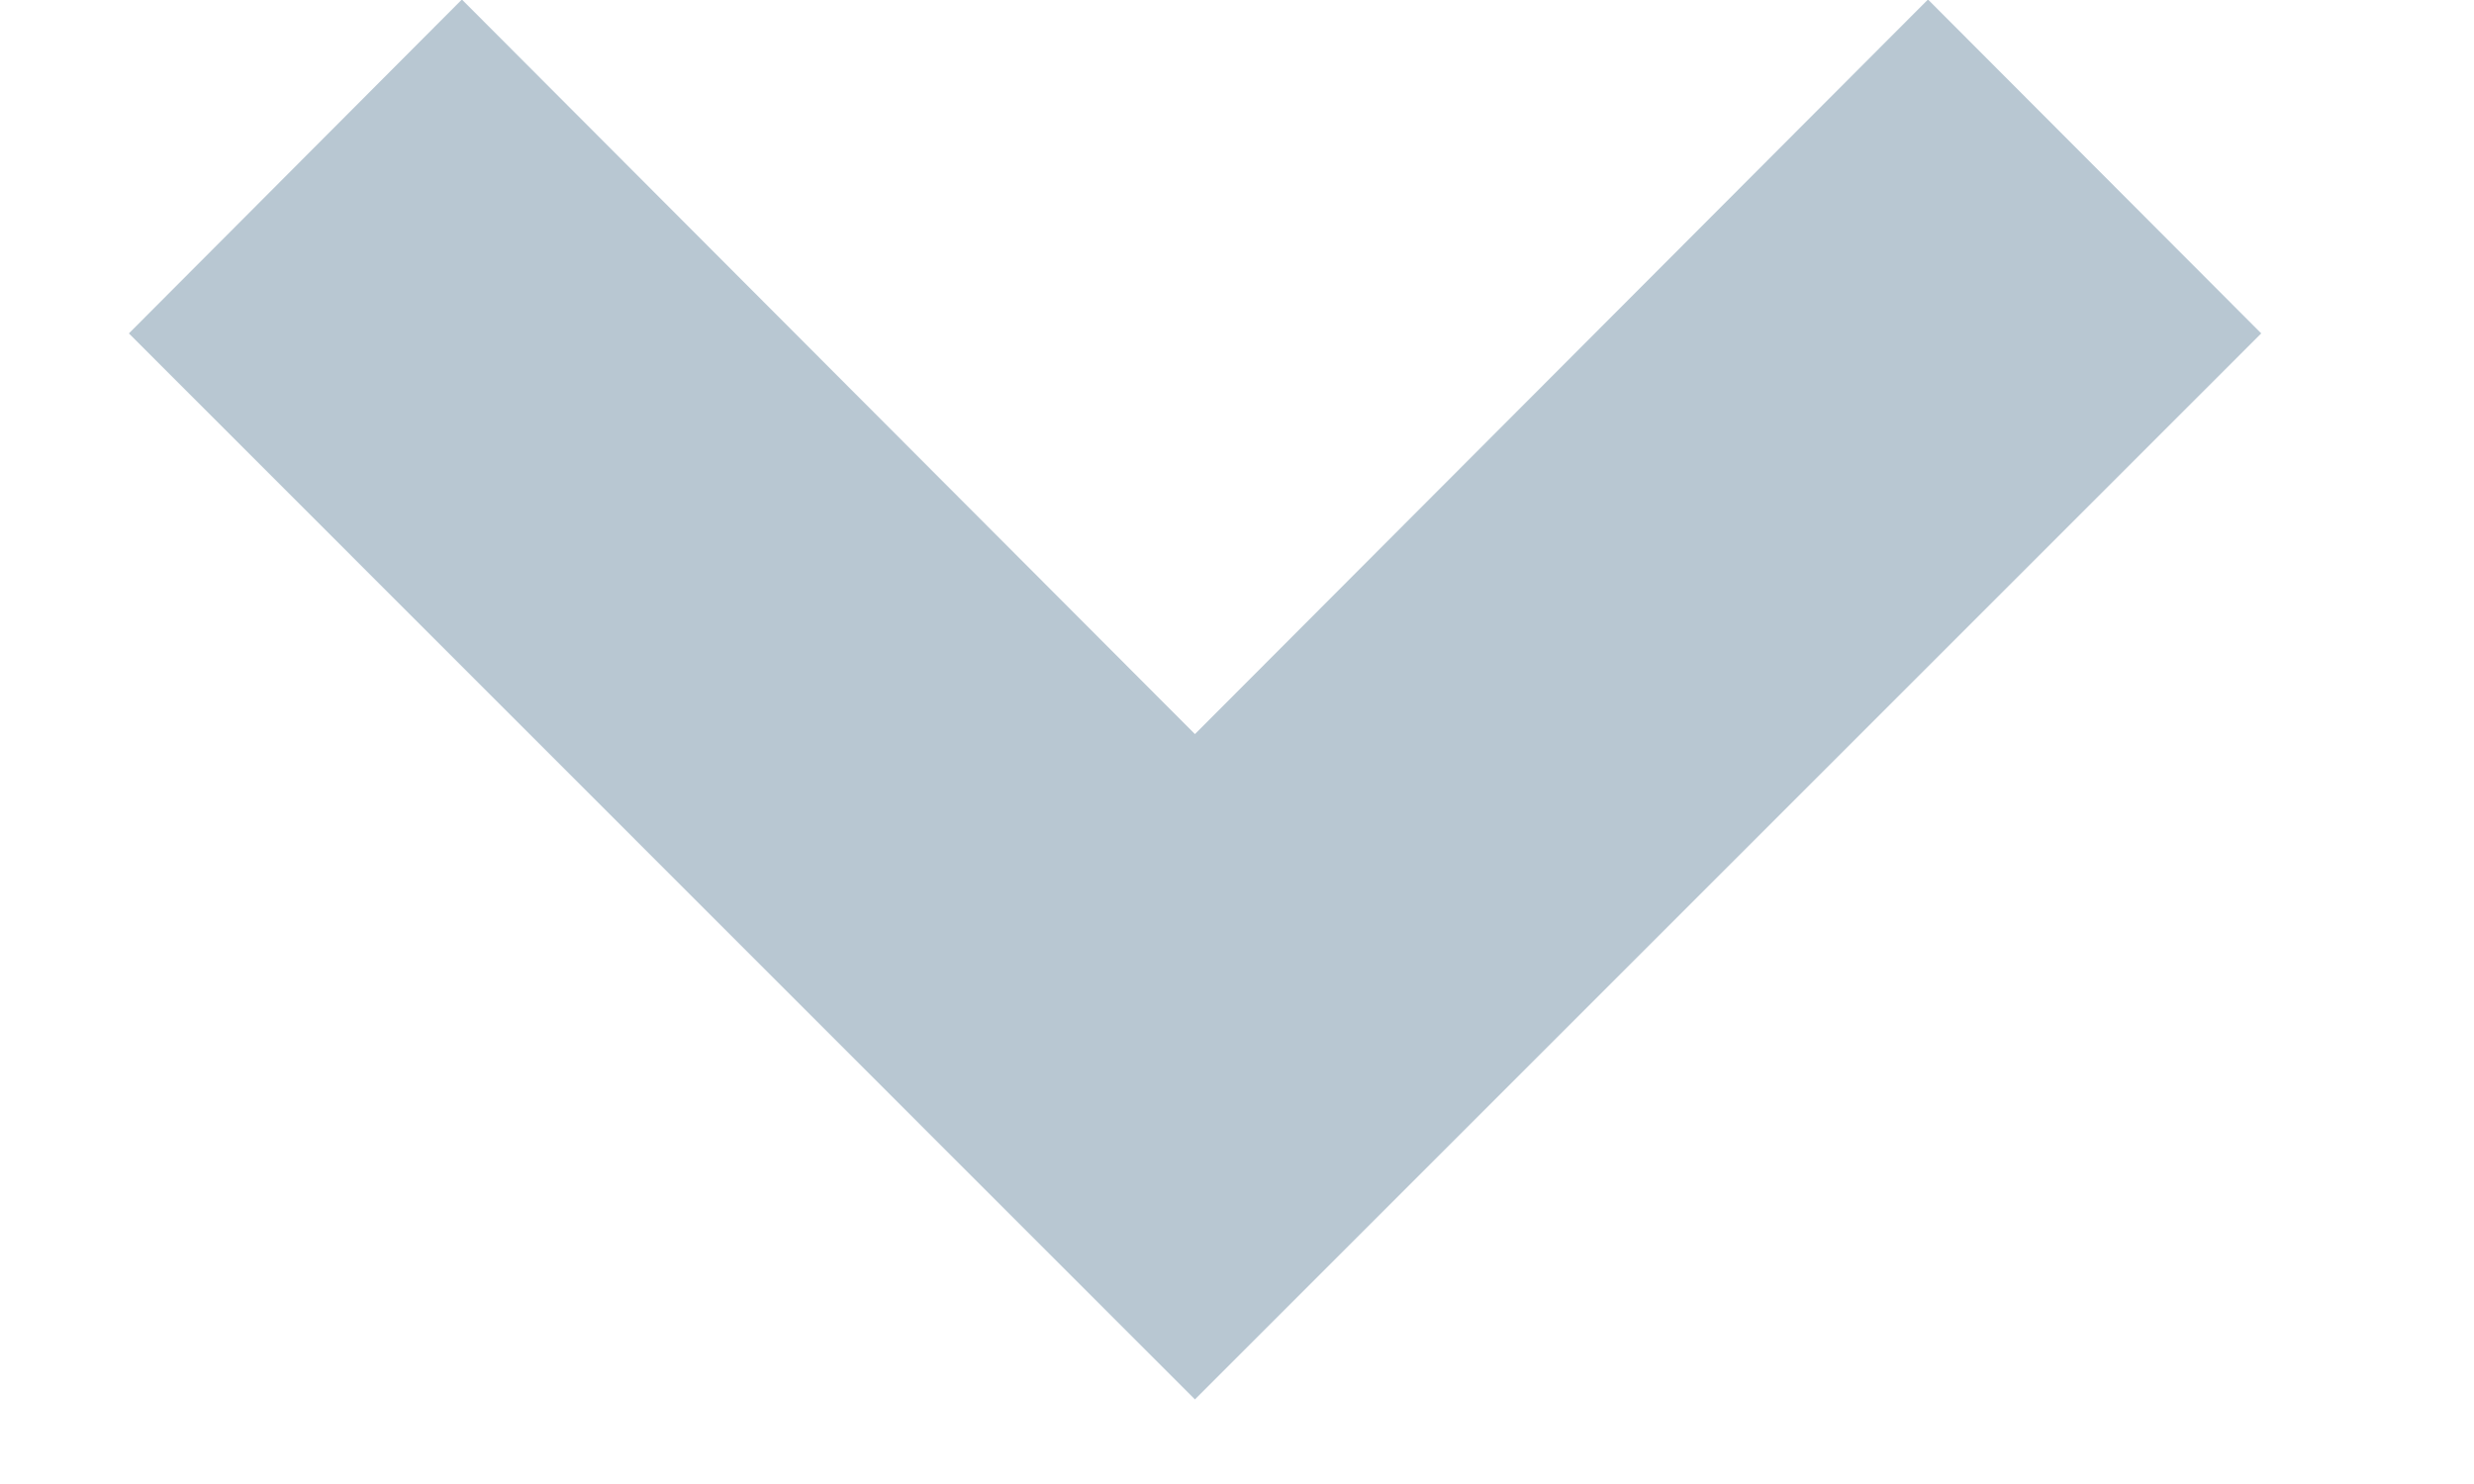 <?xml version="1.0" encoding="UTF-8"?>
<svg version="1.1" viewBox="0 0 10 6" xmlns="http://www.w3.org/2000/svg">
<g fill="none" fill-rule="evenodd">
<g transform="translate(-1452 -1691)" fill="#B8C7D2">
<g transform="translate(736 1613)">
<polygon transform="translate(720.83 80.828) rotate(-90) translate(-720.83 -80.828)" points="722.31 85.138 718 80.828 722.31 76.519 723.66 77.865 720.69 80.828 723.66 83.791"/>
</g>
</g>
</g>
</svg>
